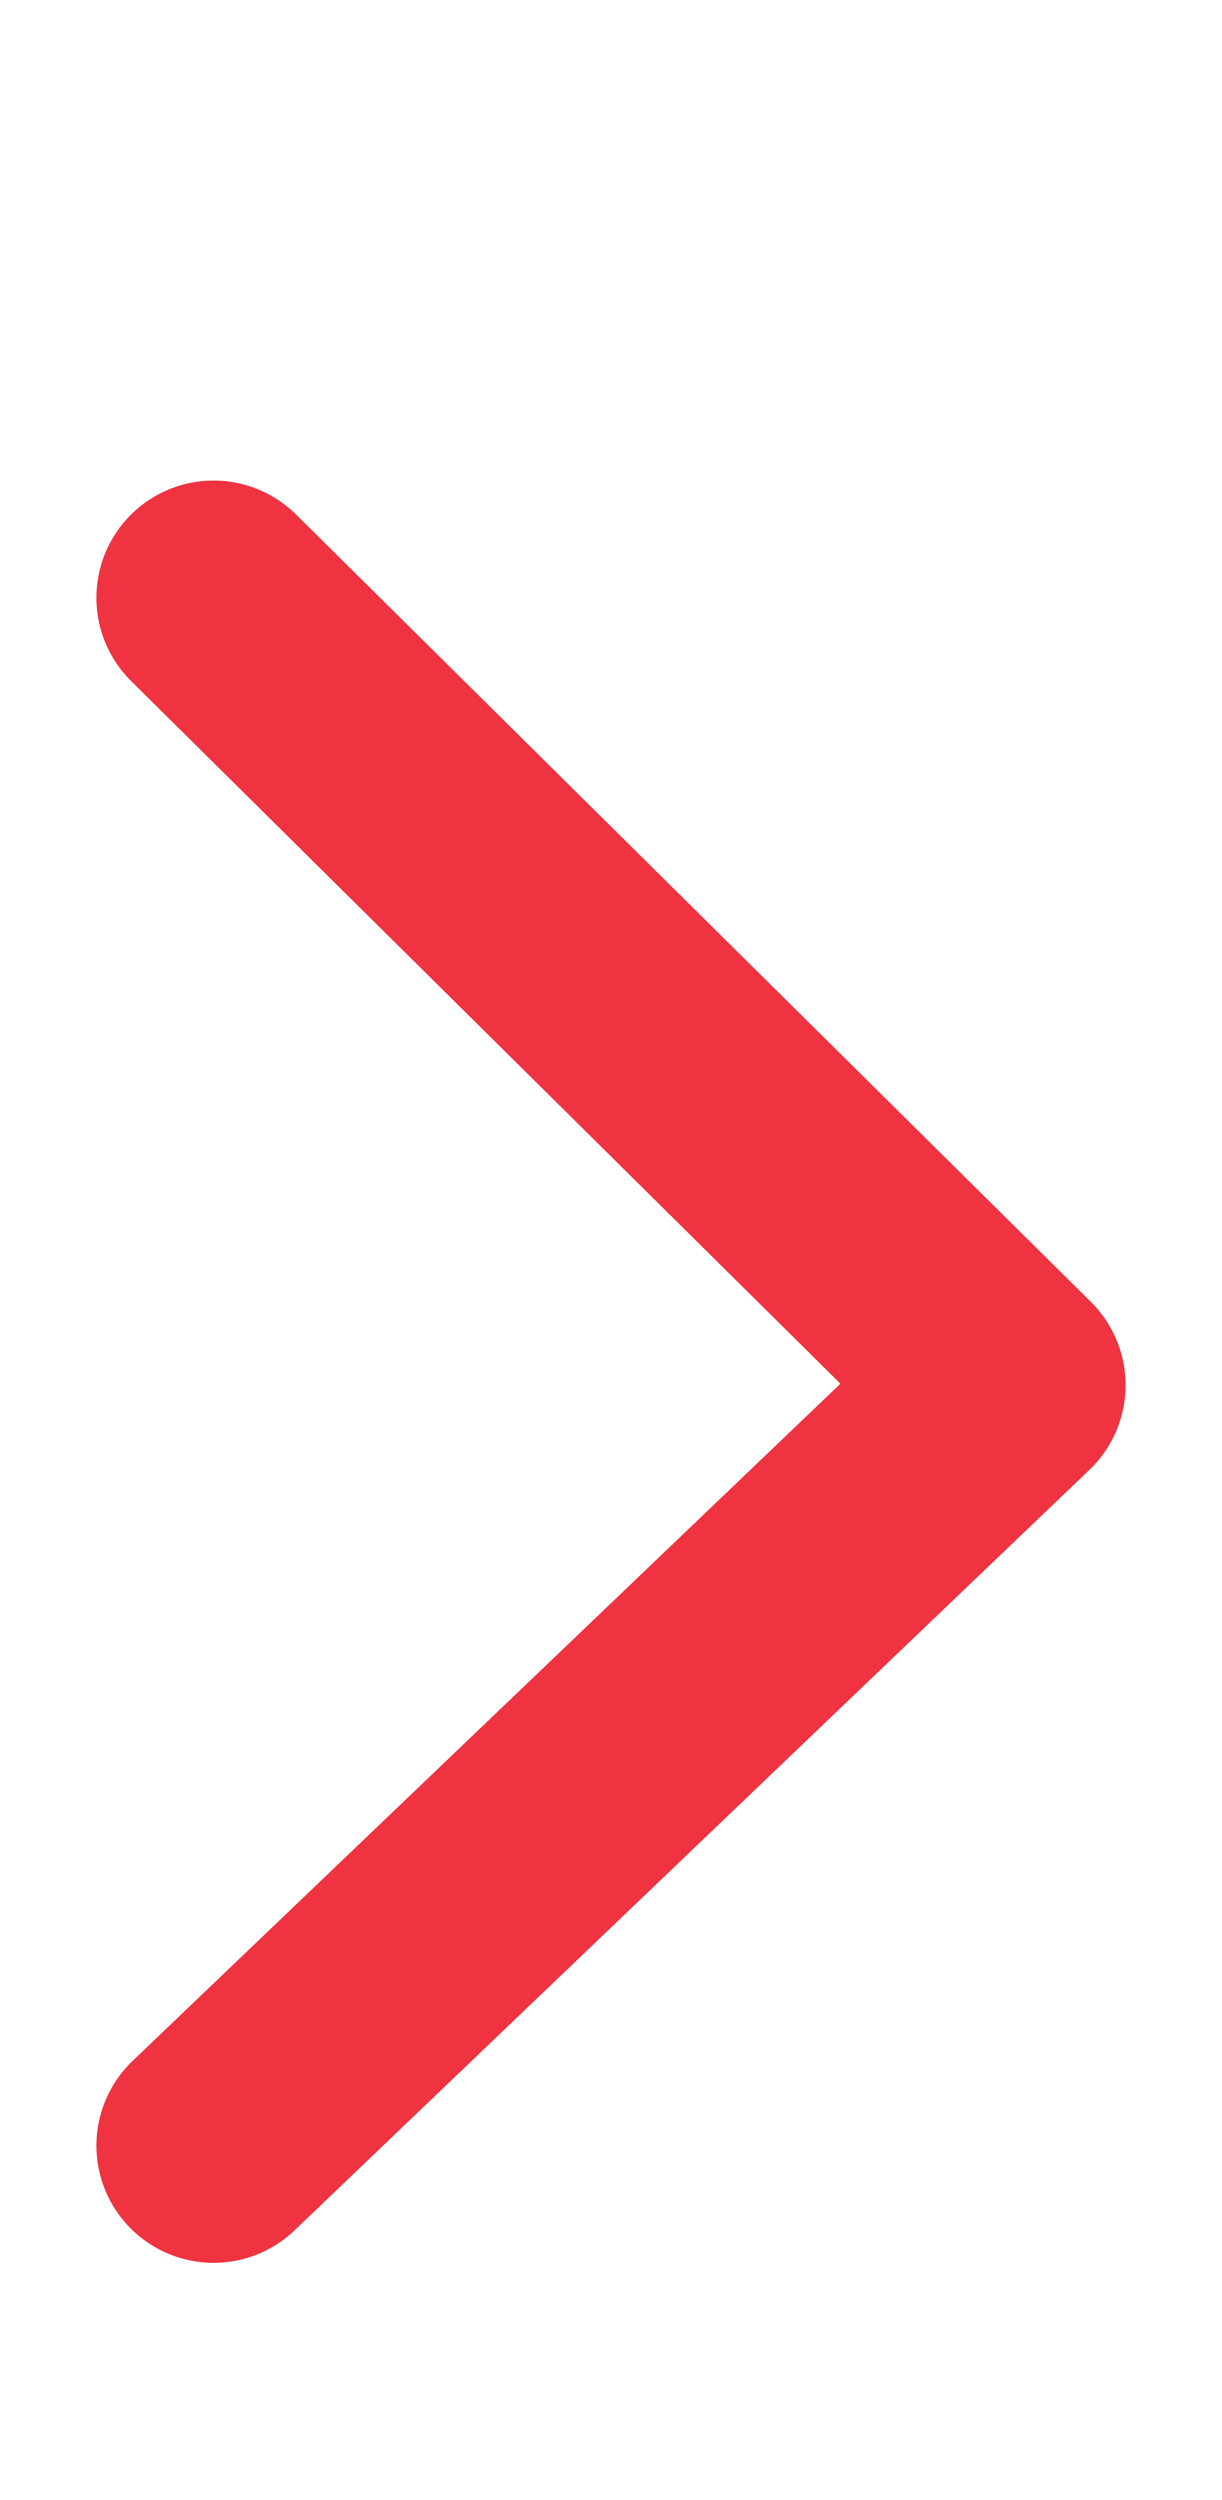 <?xml version="1.0" encoding="utf-8"?>
<!-- Generator: Adobe Illustrator 16.0.0, SVG Export Plug-In . SVG Version: 6.00 Build 0)  -->
<!DOCTYPE svg PUBLIC "-//W3C//DTD SVG 1.1//EN" "http://www.w3.org/Graphics/SVG/1.1/DTD/svg11.dtd">
<svg version="1.1" id="Capa_1" xmlns="http://www.w3.org/2000/svg" xmlns:xlink="http://www.w3.org/1999/xlink" x="0px" y="0px"
	 width="12.713px" height="26px" viewBox="0 -13 12.713 26" enable-background="new 0 -13 12.713 26" xml:space="preserve">
<polyline fill="none" stroke="#EF3340" stroke-width="2.438" stroke-linecap="round" stroke-linejoin="round" stroke-miterlimit="10" points="
	2.222,-6.783 10.491,1.406 2.222,9.315 "/>
</svg>
